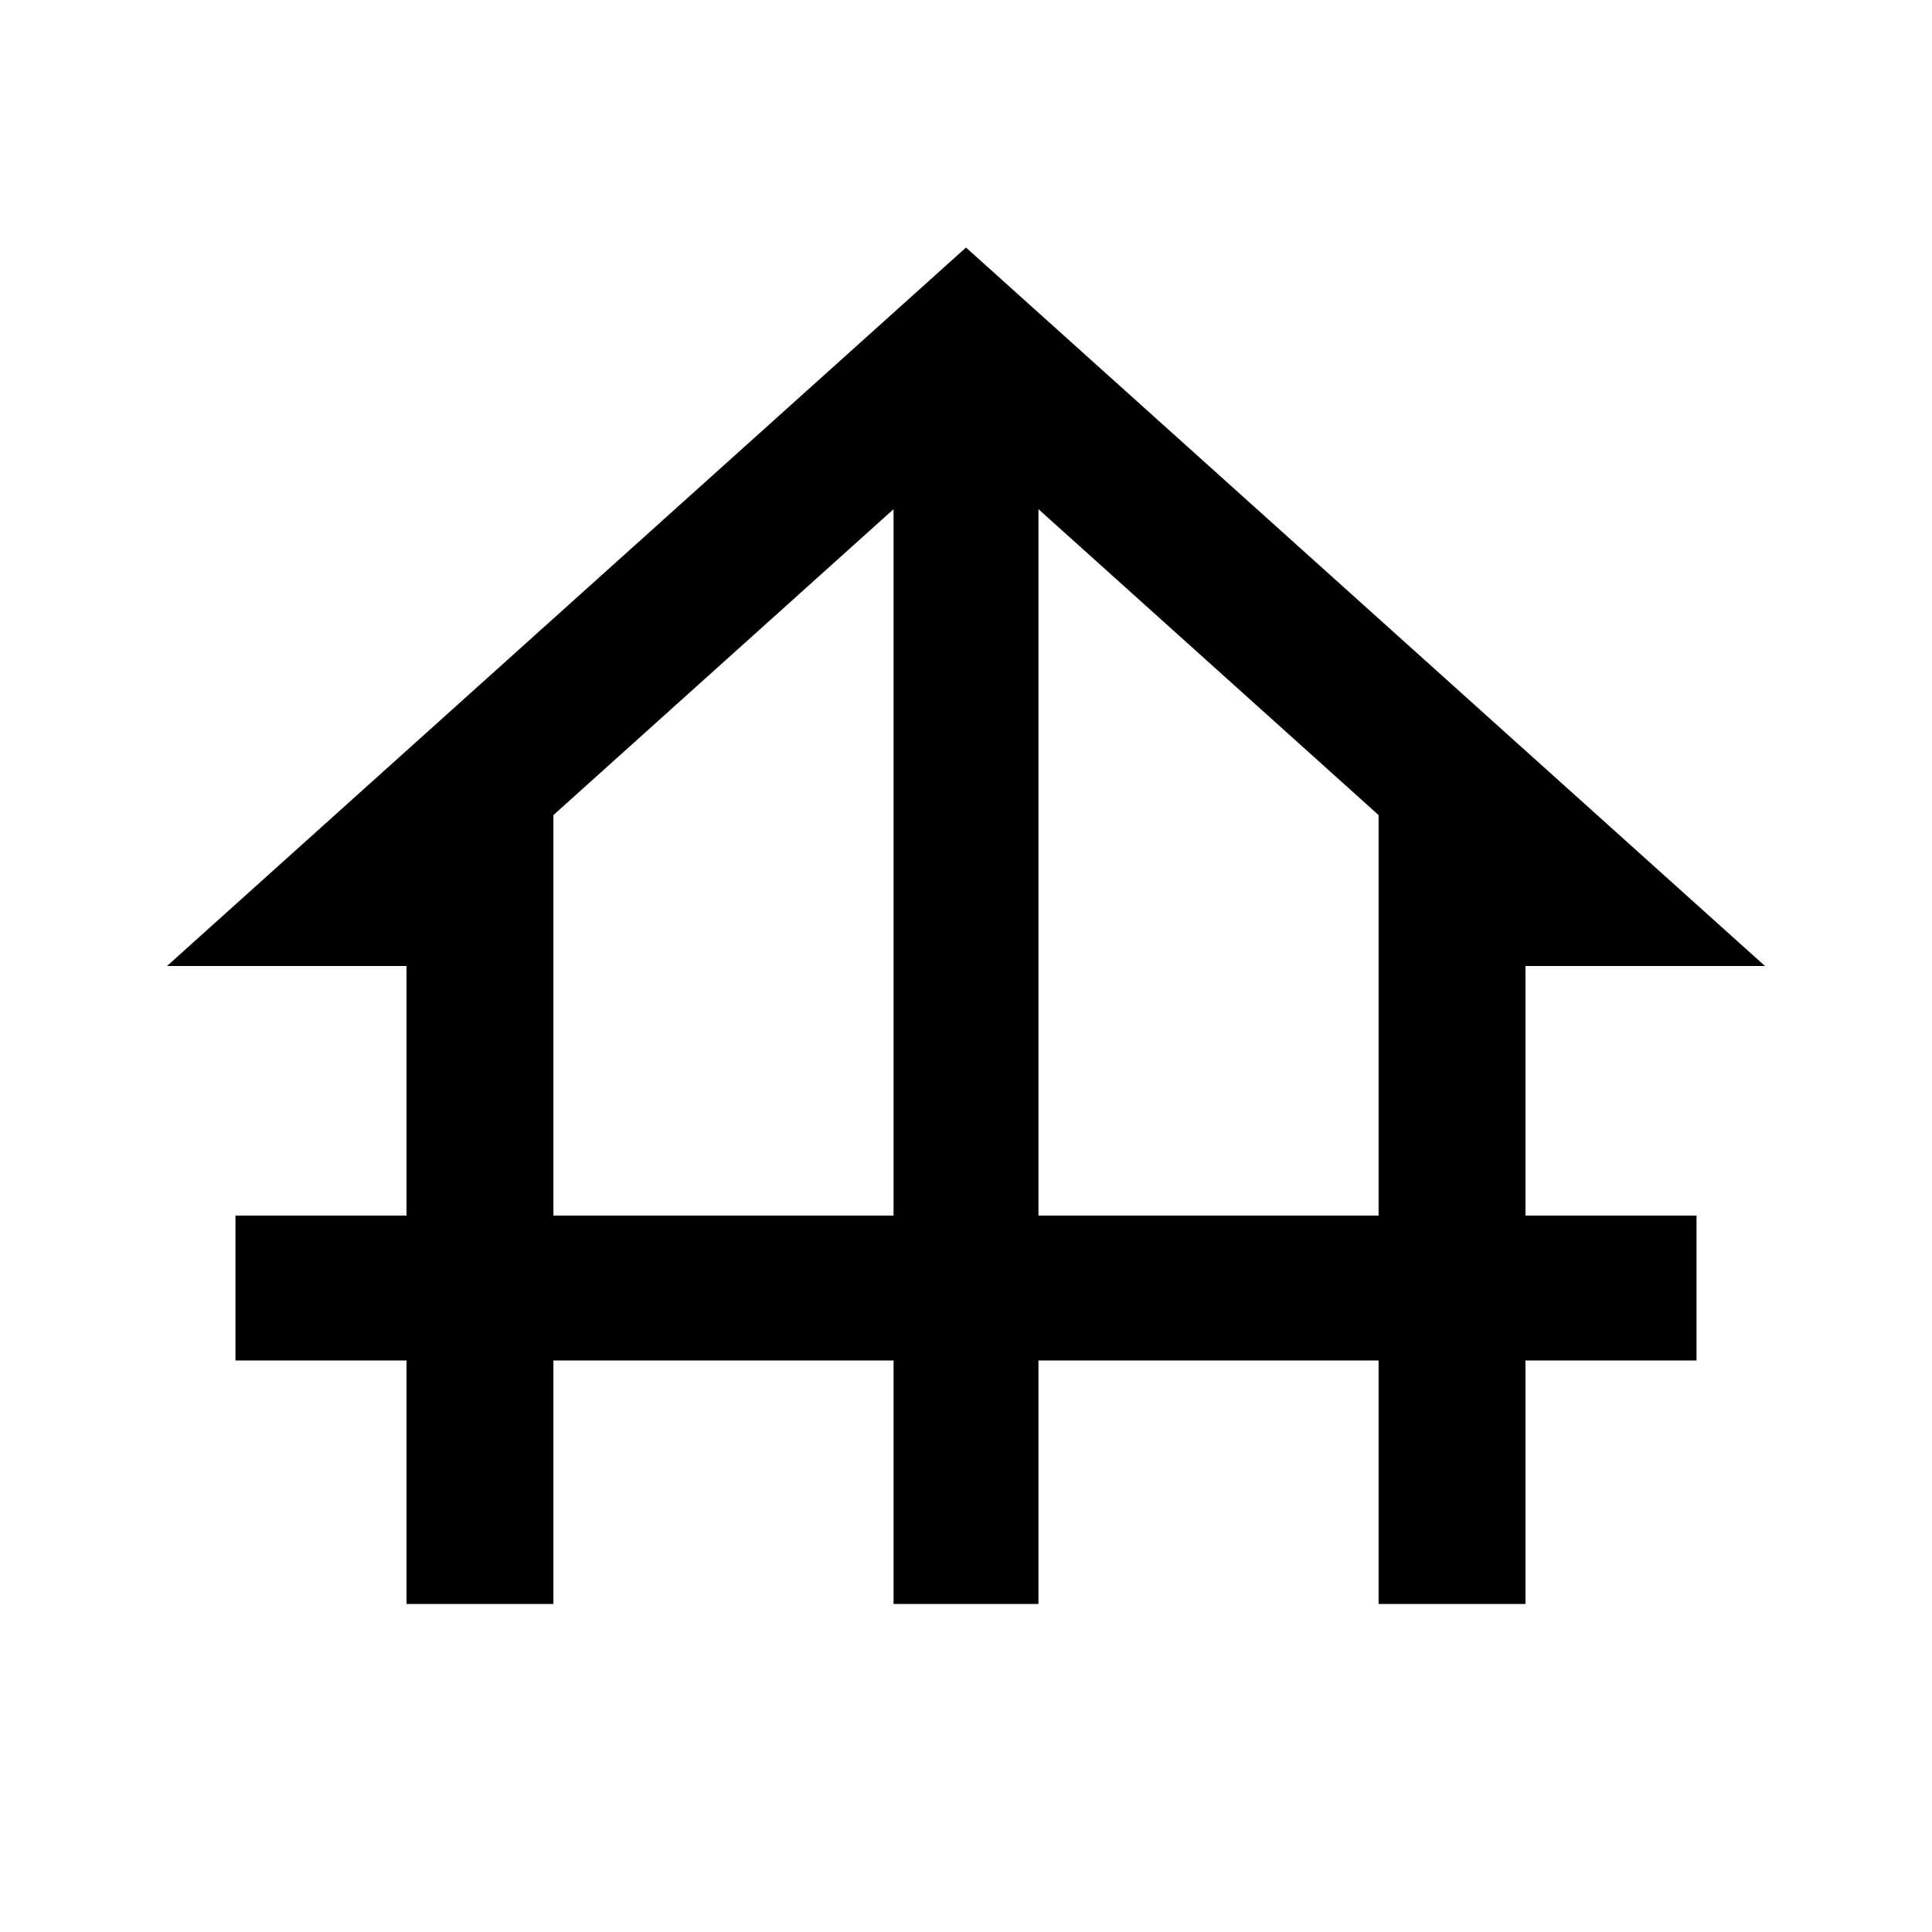 <svg xmlns="http://www.w3.org/2000/svg" height="40" width="40"><path d="M8.417 33.208v-5.041H4.875v-3h3.542V20H3.458L20 5.125 36.542 20h-4.959v5.167h3.542v3h-3.542v5.041h-3.041v-5.041H21.5v5.041h-3v-5.041h-7.042v5.041Zm3.041-8.041H18.5V10.542l-7.042 6.333Zm10.042 0h7.042v-8.292L21.5 10.542Z"/></svg>